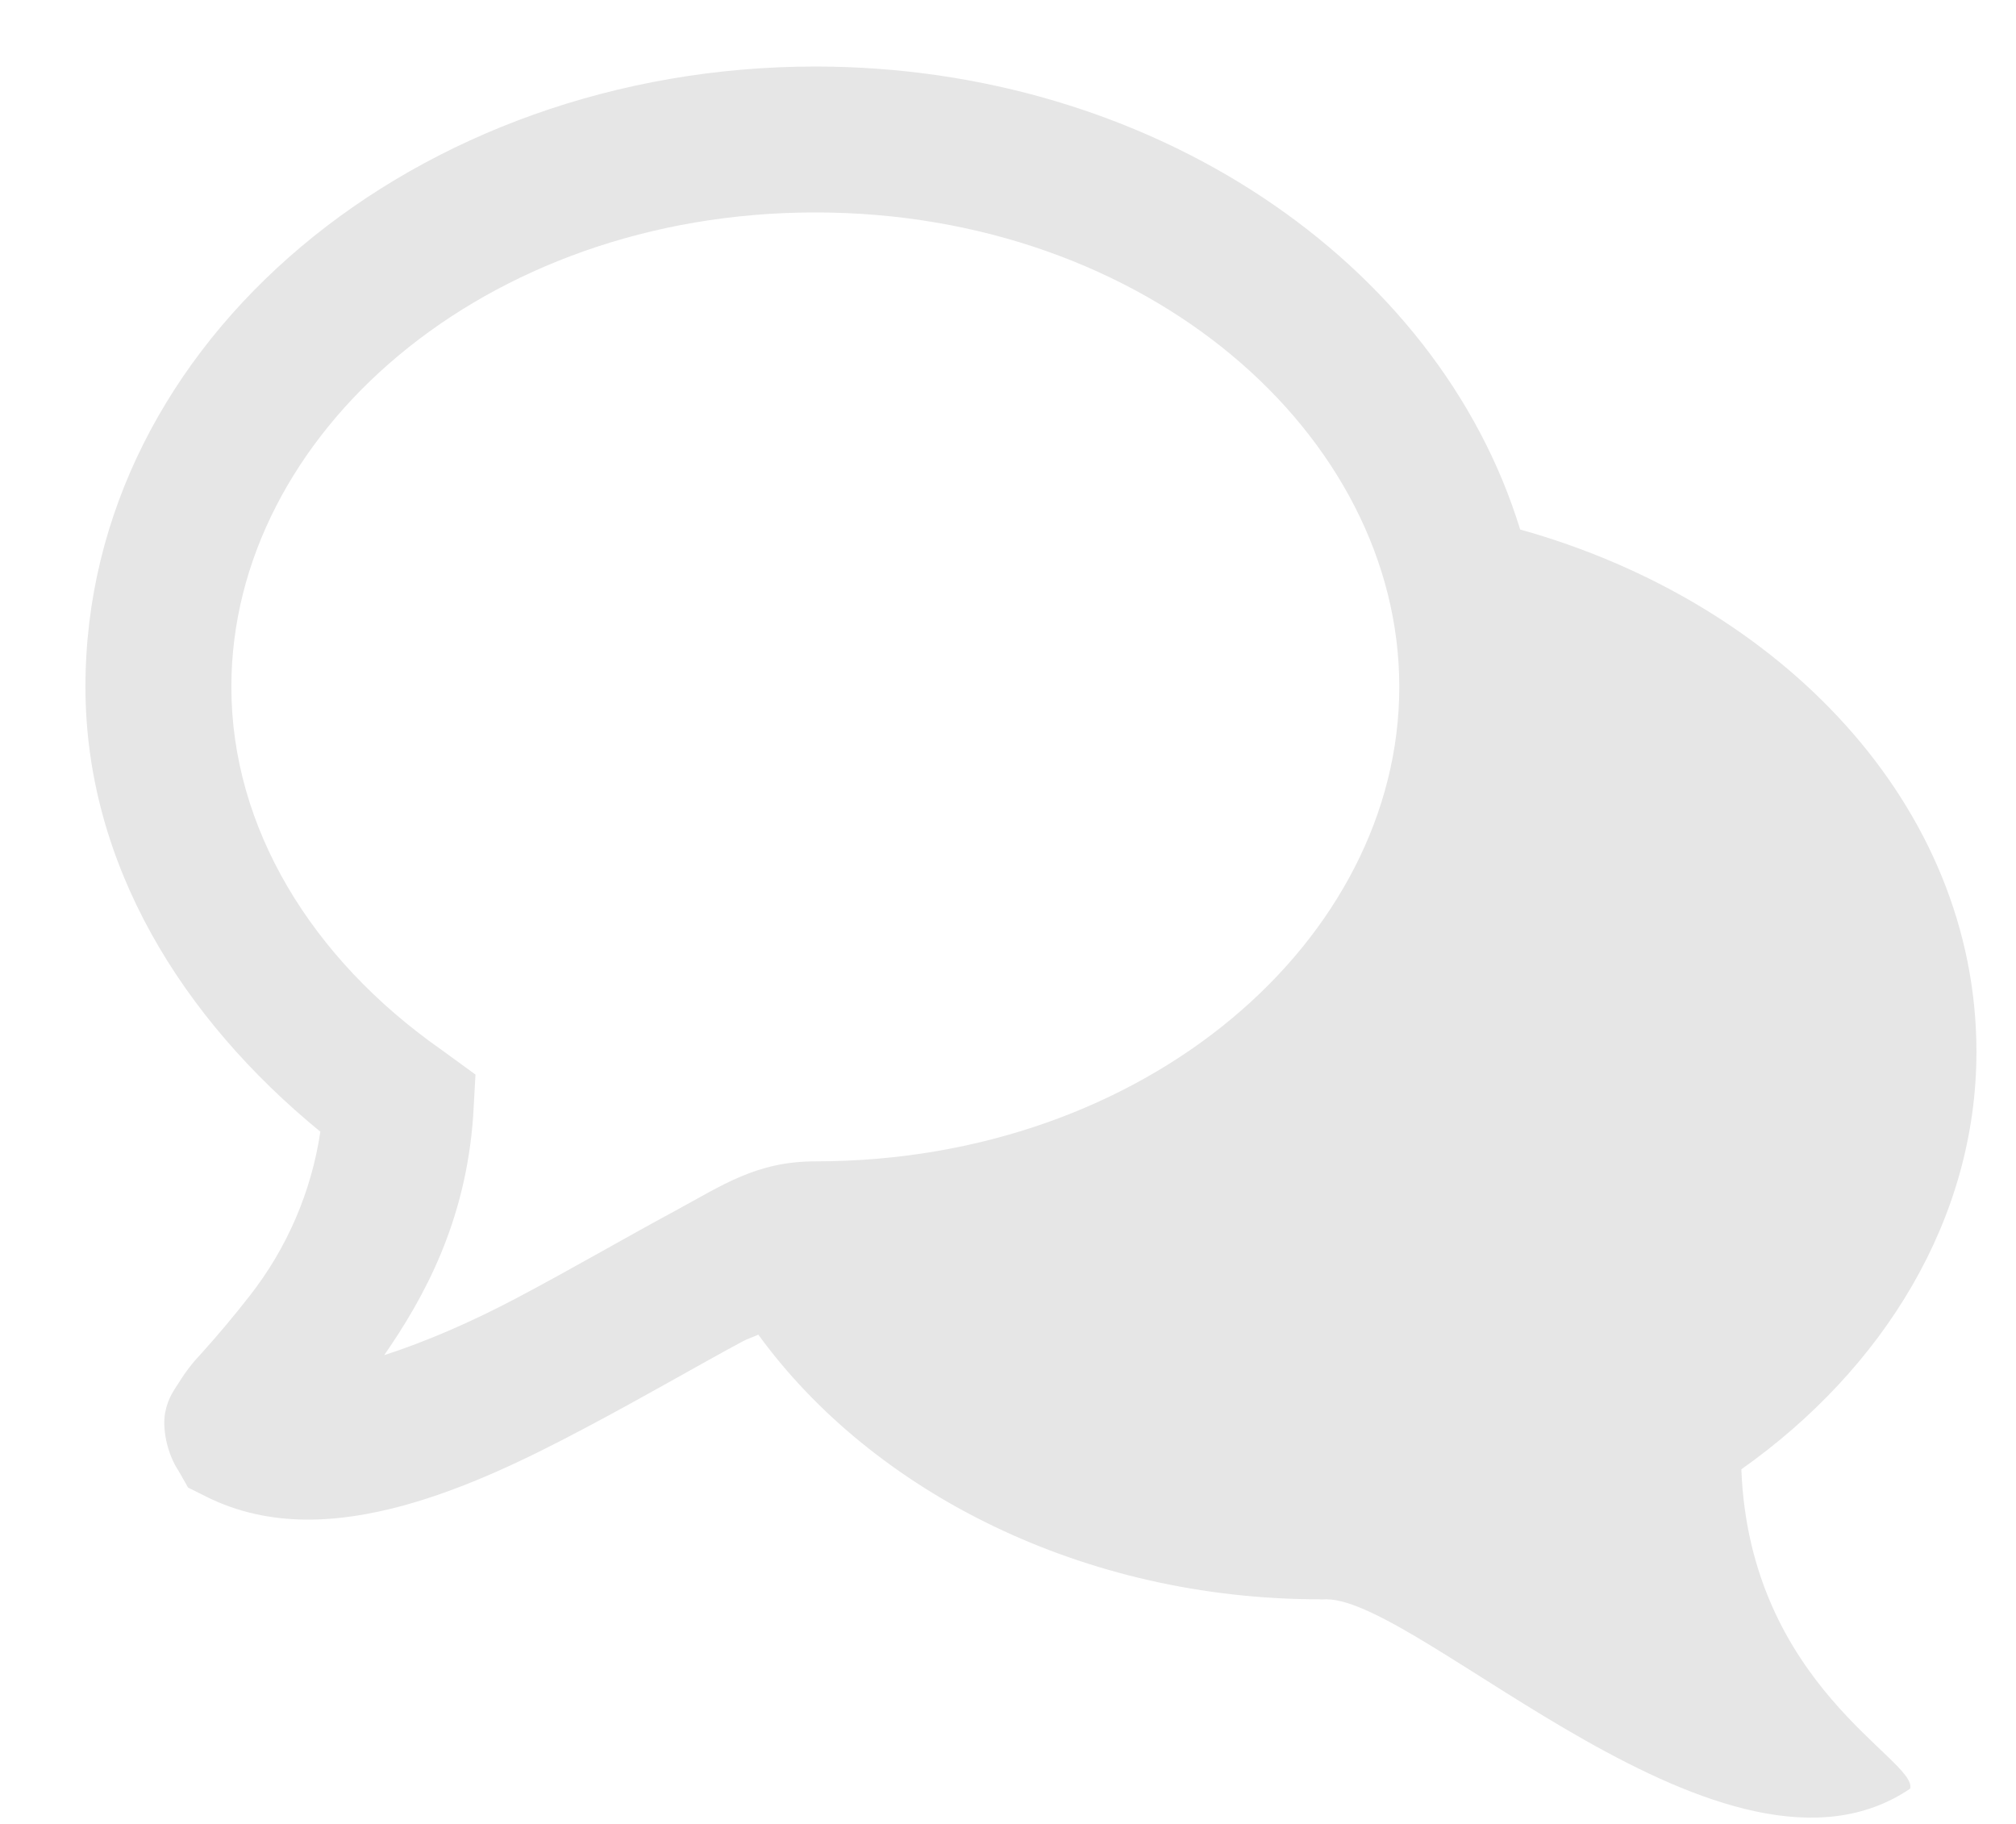<svg width="21" height="19" viewBox="0 0 21 19" fill="none" xmlns="http://www.w3.org/2000/svg">
<path d="M8.493 0.693C4.347 0.693 0.89 3.544 0.89 7.155C0.89 9.003 1.901 10.614 3.337 11.789C3.244 12.413 2.99 13.003 2.6 13.5C2.441 13.704 2.275 13.902 2.102 14.094C2.012 14.188 1.932 14.291 1.864 14.402C1.82 14.473 1.753 14.552 1.721 14.712C1.69 14.871 1.733 15.132 1.864 15.329L1.959 15.496L2.149 15.591C2.814 15.923 3.533 15.864 4.193 15.686C4.852 15.506 5.486 15.199 6.093 14.877C6.701 14.556 7.277 14.22 7.733 13.975C7.797 13.941 7.838 13.932 7.899 13.903C9.098 15.552 11.294 16.66 13.744 16.66C13.767 16.663 13.79 16.66 13.815 16.66C14.804 16.66 17.997 19.924 19.898 18.632C19.974 18.329 18.227 17.567 18.139 15.306C19.627 14.254 20.588 12.69 20.588 10.957C20.588 8.393 18.553 6.275 15.835 5.516C14.976 2.718 11.986 0.693 8.493 0.693ZM8.493 2.213C11.95 2.213 14.576 4.532 14.576 7.155C14.576 9.779 11.95 12.098 8.493 12.098C7.876 12.098 7.521 12.35 7.019 12.621C6.518 12.891 5.942 13.226 5.38 13.523C4.894 13.78 4.43 13.978 4.002 14.117C4.418 13.516 4.853 12.726 4.929 11.622L4.953 11.194L4.596 10.934C3.241 9.984 2.41 8.618 2.41 7.155C2.41 4.532 5.036 2.213 8.493 2.213Z" fill="#E6E6E6"/>
</svg>
